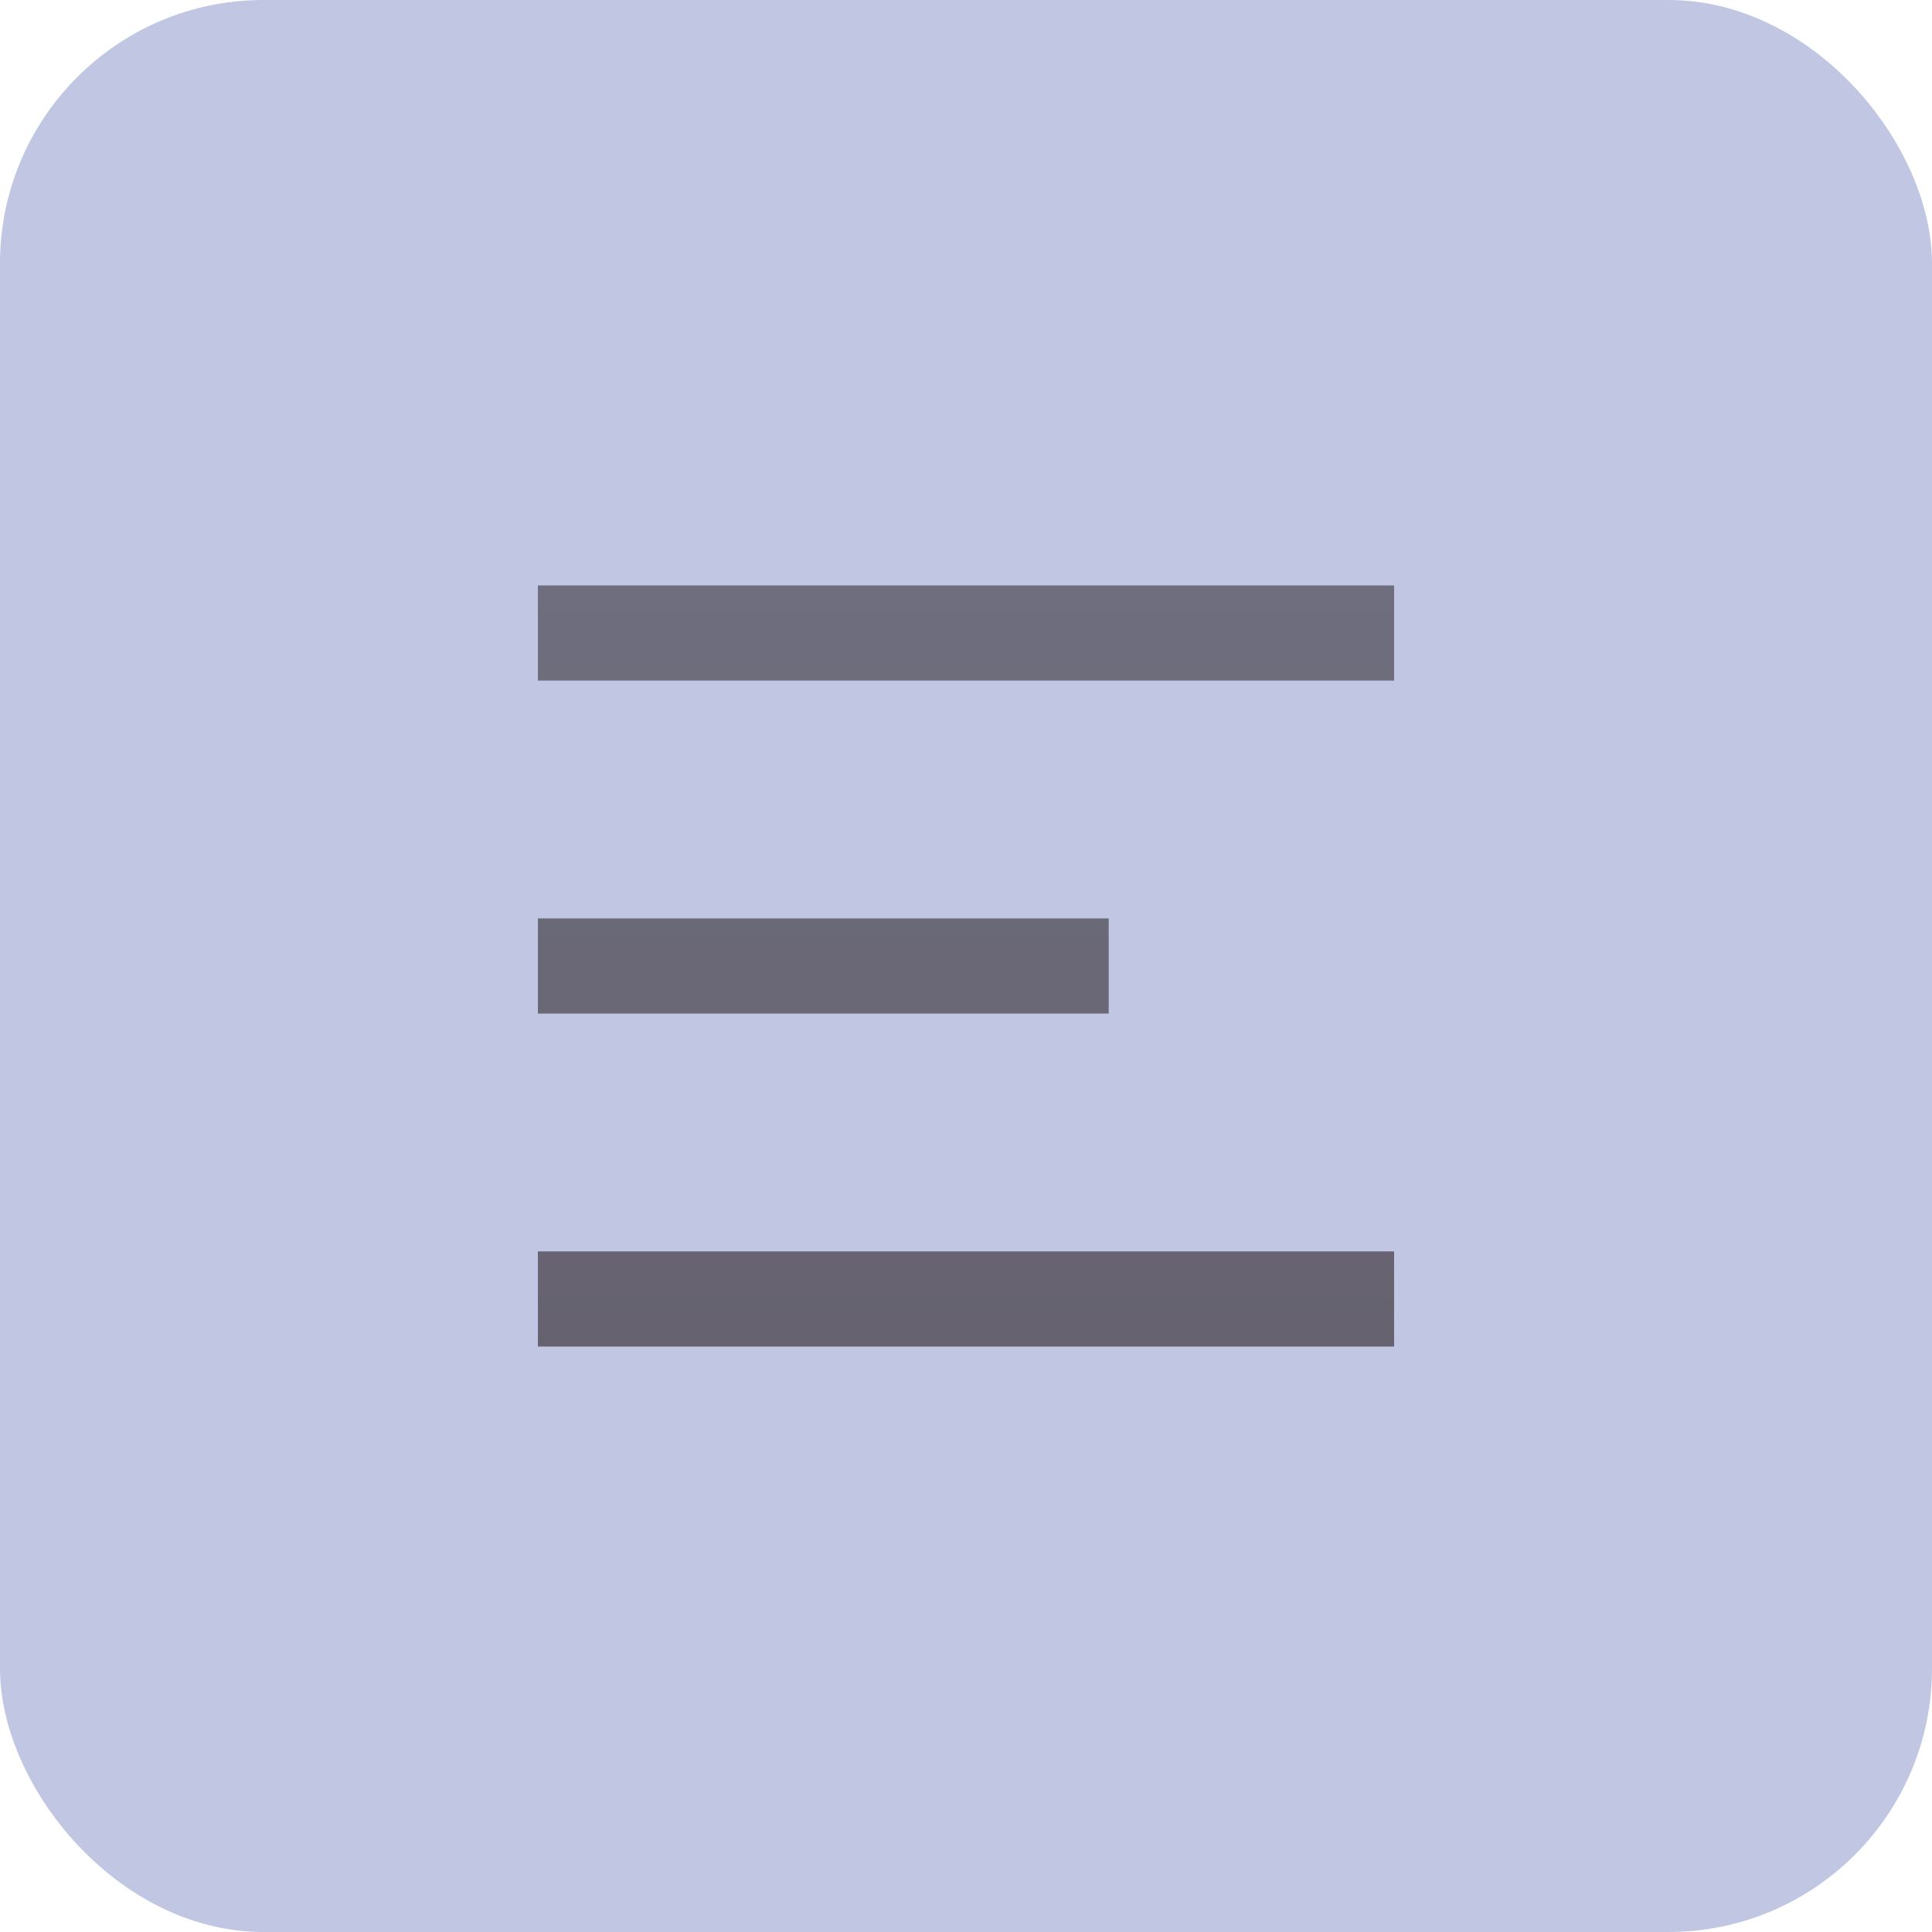 <svg width="44" height="44" viewBox="0 0 44 44" fill="none" xmlns="http://www.w3.org/2000/svg">
<rect width="44" height="44" rx="6" fill="#C1C7E2"/>
<path d="M12.25 13.333H31.75V15.5H12.25V13.333ZM12.25 20.917H25.25V23.083H12.25V20.917ZM12.25 28.5H31.75V30.667H12.25V28.5Z" fill="url(#paint0_linear)"/>
<defs>
<linearGradient id="paint0_linear" x1="22" y1="13.333" x2="22" y2="30.667" gradientUnits="userSpaceOnUse">
<stop stop-color="#6E6E7E"/>
<stop offset="1" stop-color="#666270"/>
</linearGradient>
</defs>
</svg>

